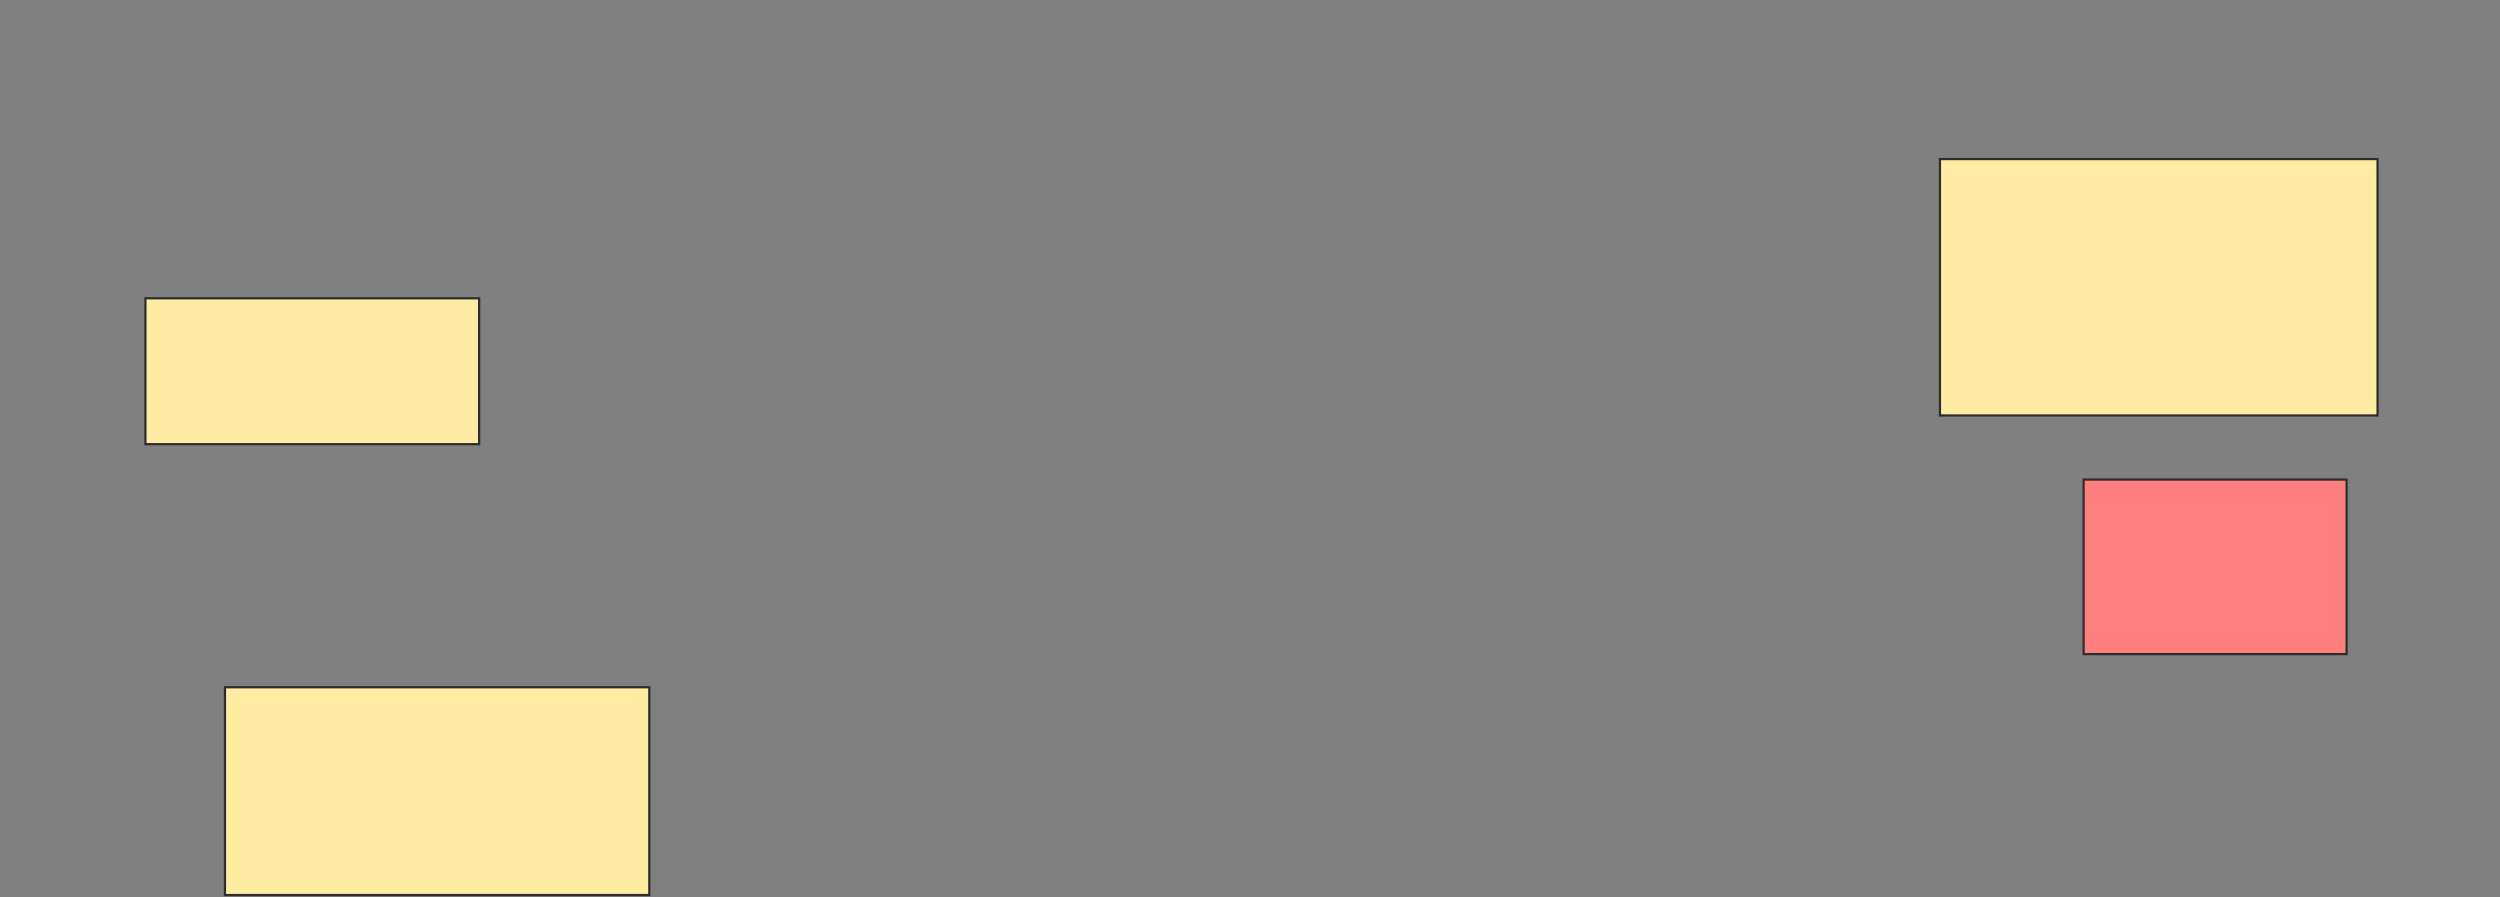 <svg xmlns="http://www.w3.org/2000/svg" width="1120" height="402">
 <rect width="100%" height="100%" fill="#808080" stroke="none"/>
 <!-- Created with Image Occlusion Enhanced -->
 <g>
  <title>Labels</title>
 </g>
 <g>
  <title>Masks</title>
  <rect id="b4a57f8874bb44e8bbcd6c4a3faa82b5-ao-1" height="114.851" width="196.04" y="71.267" x="869.109" stroke="#2D2D2D" fill="#FFEBA2"/>
  <rect id="b4a57f8874bb44e8bbcd6c4a3faa82b5-ao-2" height="78.218" width="117.822" y="214.832" x="933.465" stroke="#2D2D2D" fill="#FF7E7E" class="qshape"/>
  <rect id="b4a57f8874bb44e8bbcd6c4a3faa82b5-ao-3" height="65.347" width="149.505" y="133.644" x="65.149" stroke="#2D2D2D" fill="#FFEBA2"/>
  <rect id="b4a57f8874bb44e8bbcd6c4a3faa82b5-ao-4" height="93.069" width="190.099" y="307.901" x="100.792" stroke="#2D2D2D" fill="#FFEBA2"/>
 </g>
</svg>